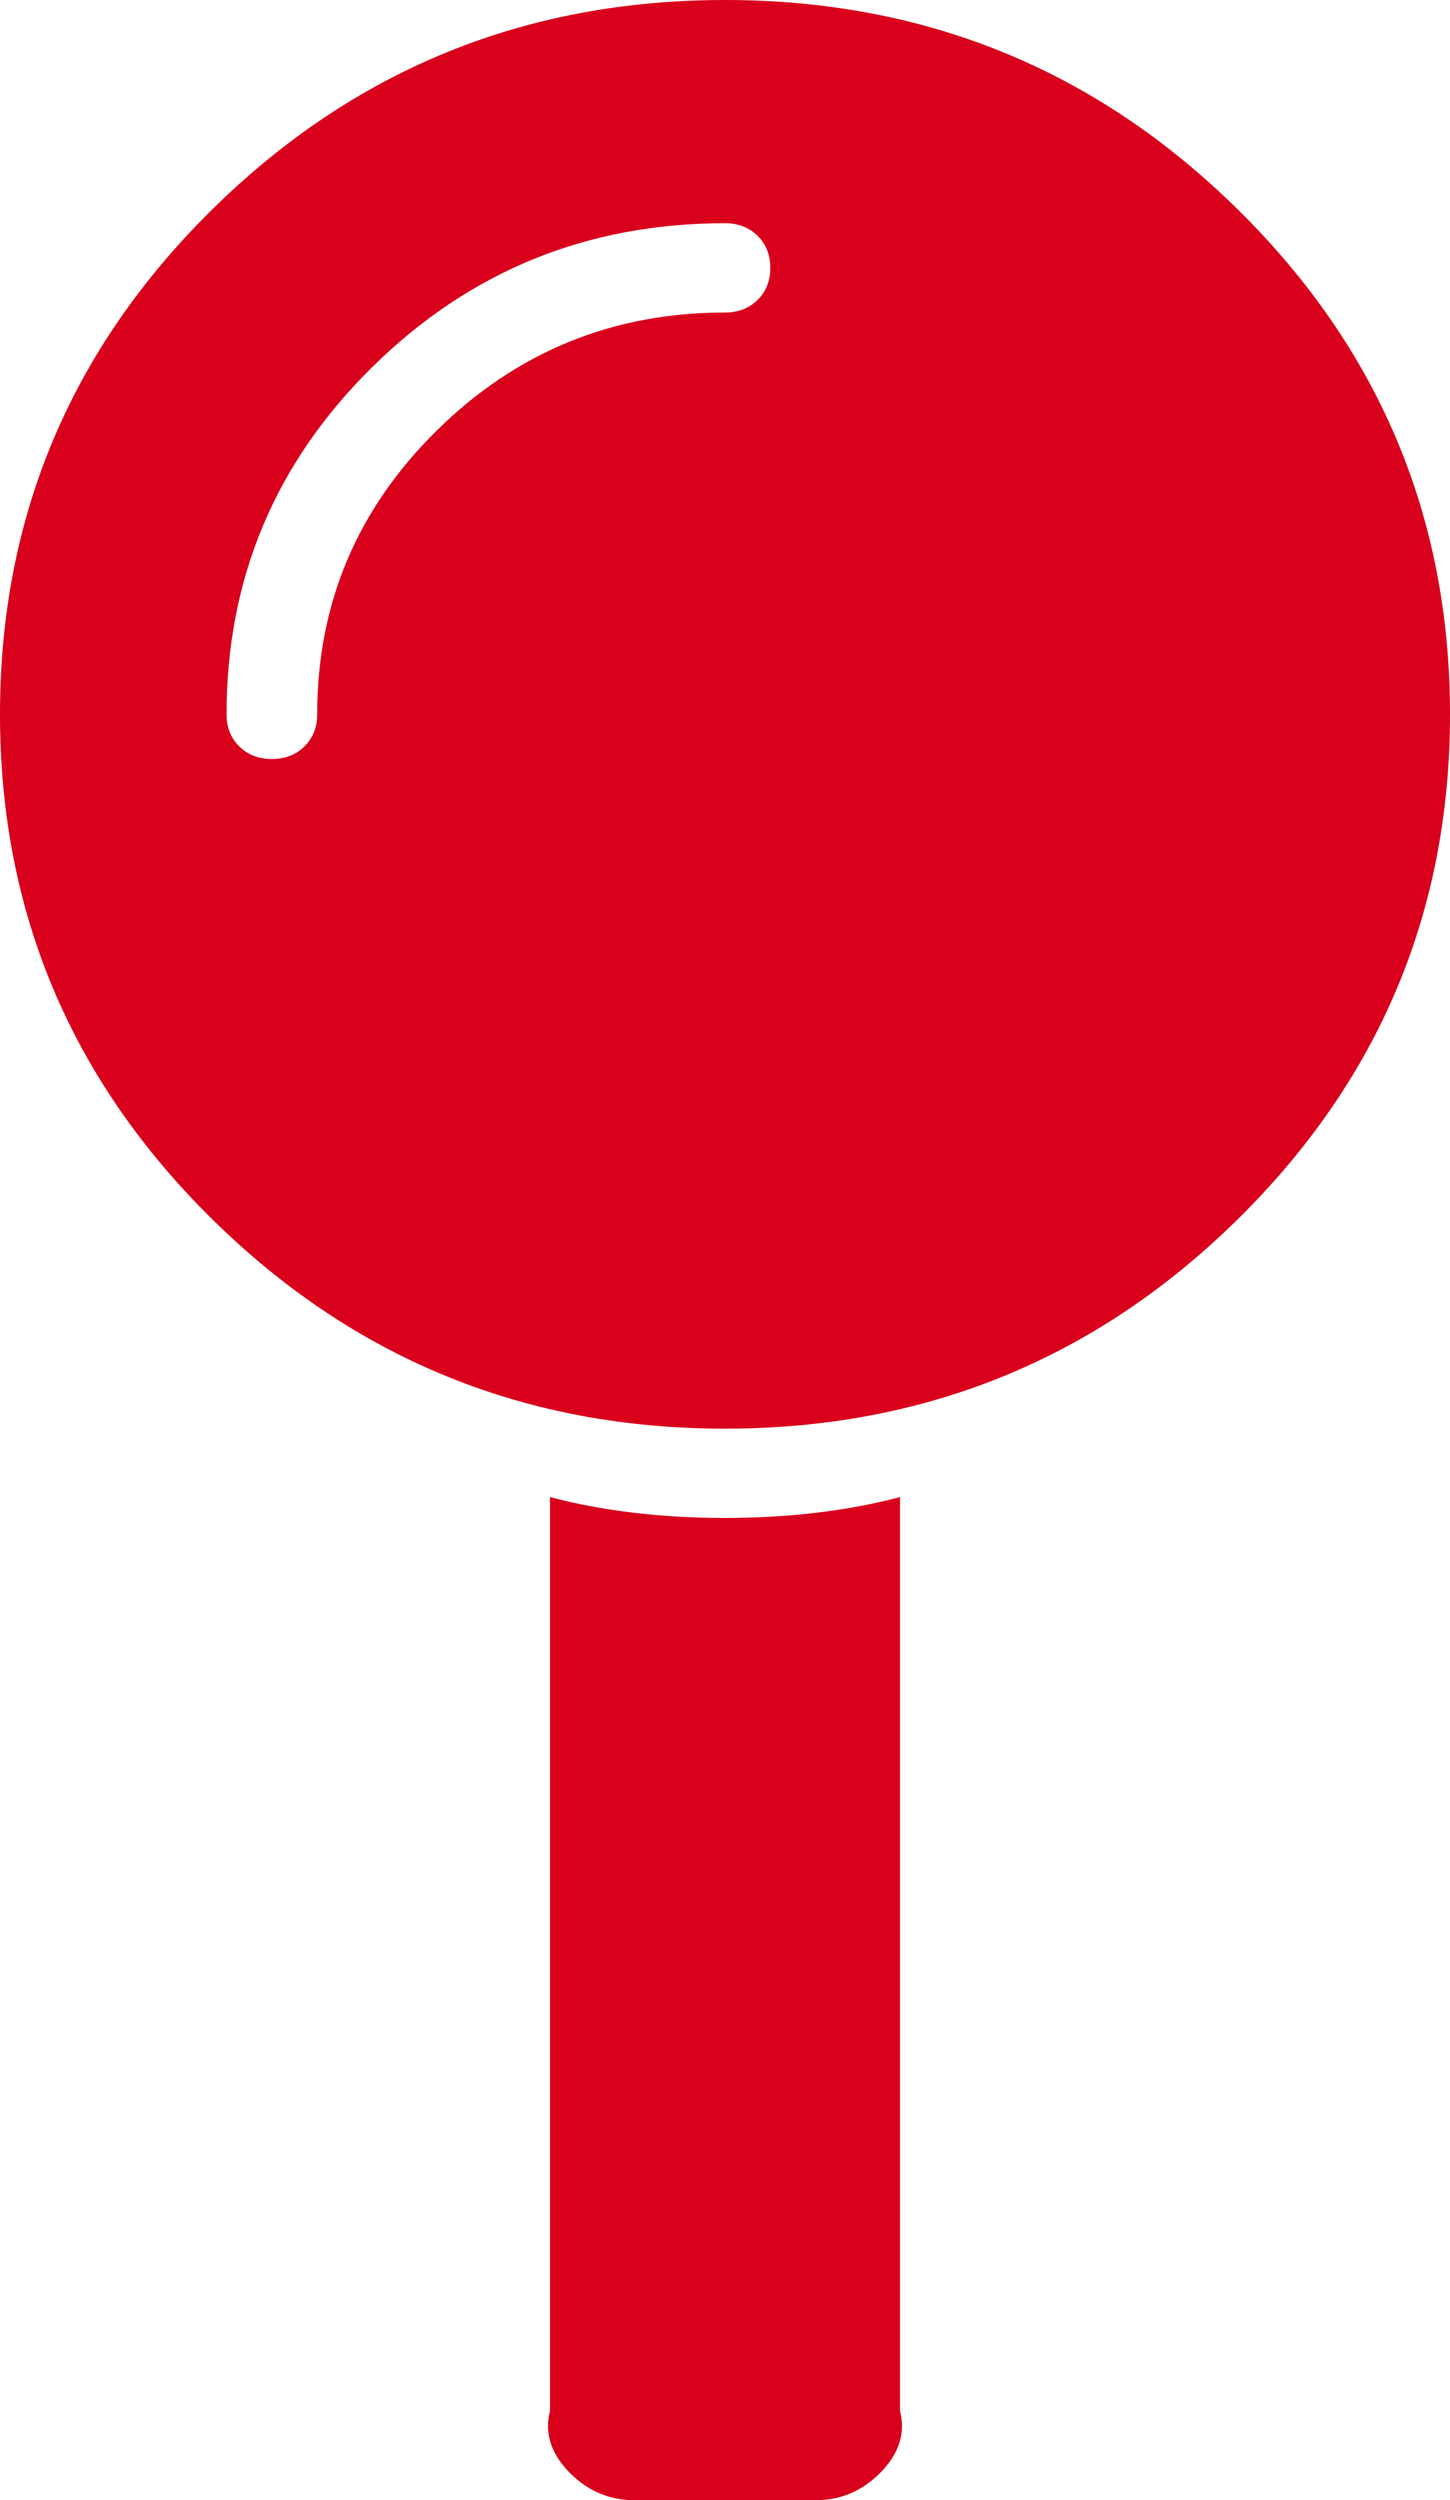 ﻿<?xml version="1.0" encoding="utf-8"?>
<svg version="1.1" xmlns:xlink="http://www.w3.org/1999/xlink" width="29px" height="50px" xmlns="http://www.w3.org/2000/svg">
  <g transform="matrix(1 0 0 1 -830 -310 )">
    <path d="M 11 29.939  C 12.046 30.218  13.254 30.357  14.5 30.357  C 15.746 30.357  16.954 30.218  18 29.939  L 18 48.214  C 18.125 48.698  17.946 49.116  17.587 49.47  C 17.228 49.823  16.803 50  16.312 50  L 12.688 50  C 12.197 50  11.772 49.823  11.413 49.47  C 11.054 49.116  10.875 48.698  11 48.214  L 11 29.939  Z M 4.248 4.185  C 7.08 1.395  10.497 0  14.5 0  C 18.503 0  21.92 1.395  24.752 4.185  C 27.584 6.975  29 10.342  29 14.286  C 29 18.229  27.584 21.596  24.752 24.386  C 21.92 27.176  18.503 28.571  14.5 28.571  C 10.497 28.571  7.08 27.176  4.248 24.386  C 1.416 21.596  0 18.229  0 14.286  C 0 10.342  1.416 6.975  4.248 4.185  Z M 8.737 8.608  C 10.332 7.036  12.253 6.25  14.5 6.25  C 14.764 6.25  14.981 6.166  15.151 5.999  C 15.321 5.831  15.406 5.618  15.406 5.357  C 15.406 5.097  15.321 4.883  15.151 4.715  C 14.981 4.548  14.764 4.464  14.5 4.464  C 11.743 4.464  9.393 5.422  7.448 7.338  C 5.504 9.254  4.531 11.57  4.531 14.286  C 4.531 14.546  4.616 14.76  4.786 14.927  C 4.956 15.095  5.173 15.179  5.438 15.179  C 5.702 15.179  5.919 15.095  6.089 14.927  C 6.259 14.76  6.344 14.546  6.344 14.286  C 6.344 12.072  7.141 10.18  8.737 8.608  Z " fill-rule="nonzero" fill="#d9001b" stroke="none" transform="matrix(1 0 0 1 830 310 )" />
  </g>
</svg>